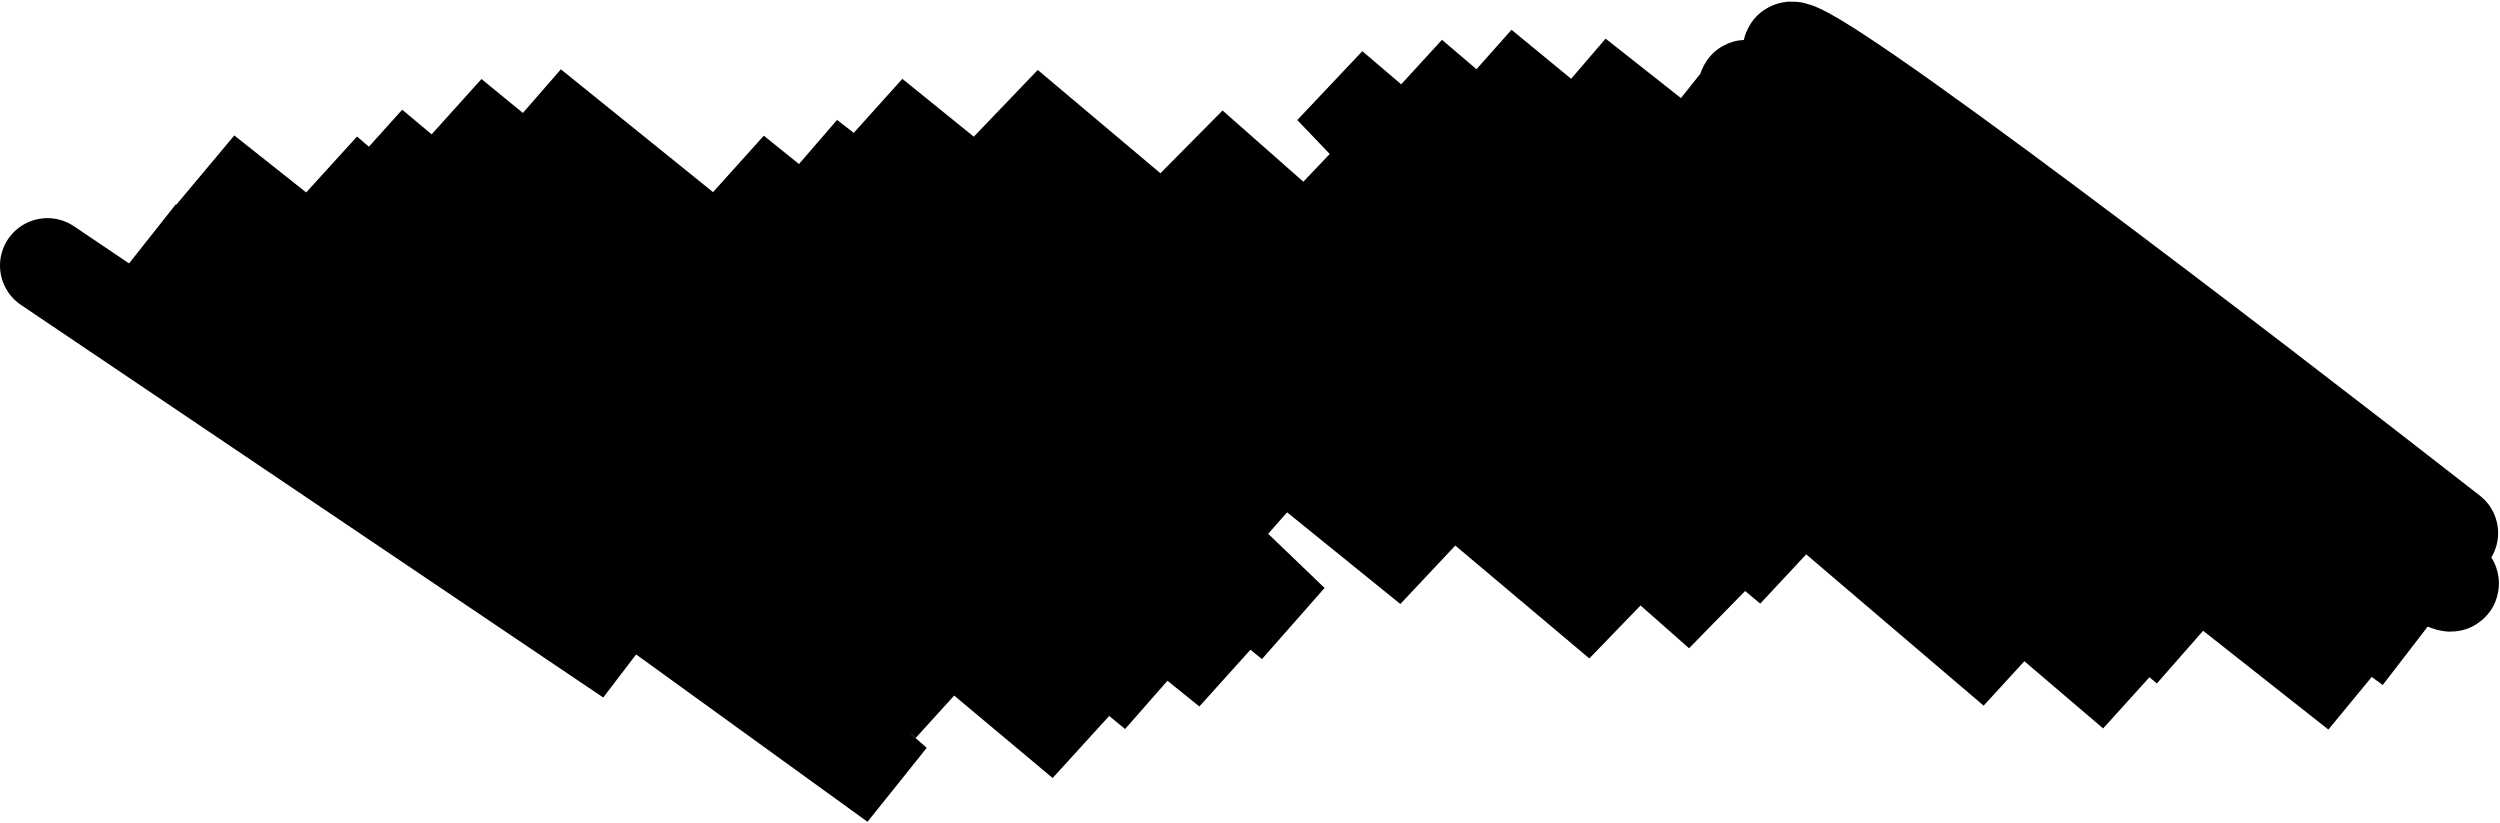 <svg width="1318" height="434" viewBox="0 0 1318 434" fill="none" xmlns="http://www.w3.org/2000/svg">
<path d="M1292 281C1179.67 193.334 952.799 19.6 943.999 26C932.999 34 1307 307 1292 308C1277 309 940 48 921 46C905.8 44.4 1148 242 1271 341L884 56L1243 365L831 40L1153 341L781 35L1125 365L744 40L1062 353L702 46L943.999 299L694 91L907 323L628 77L854 328L531 56L754 299L460 61L673 274L426 83L681 328L387 91L648 353L280 56L609 365L238 61L571 391L196 77L499 370L172 91L460 370L108 91L472 413L78 128L332 347L25 140" stroke="black" stroke-width="50" stroke-linecap="round"/>
</svg>
